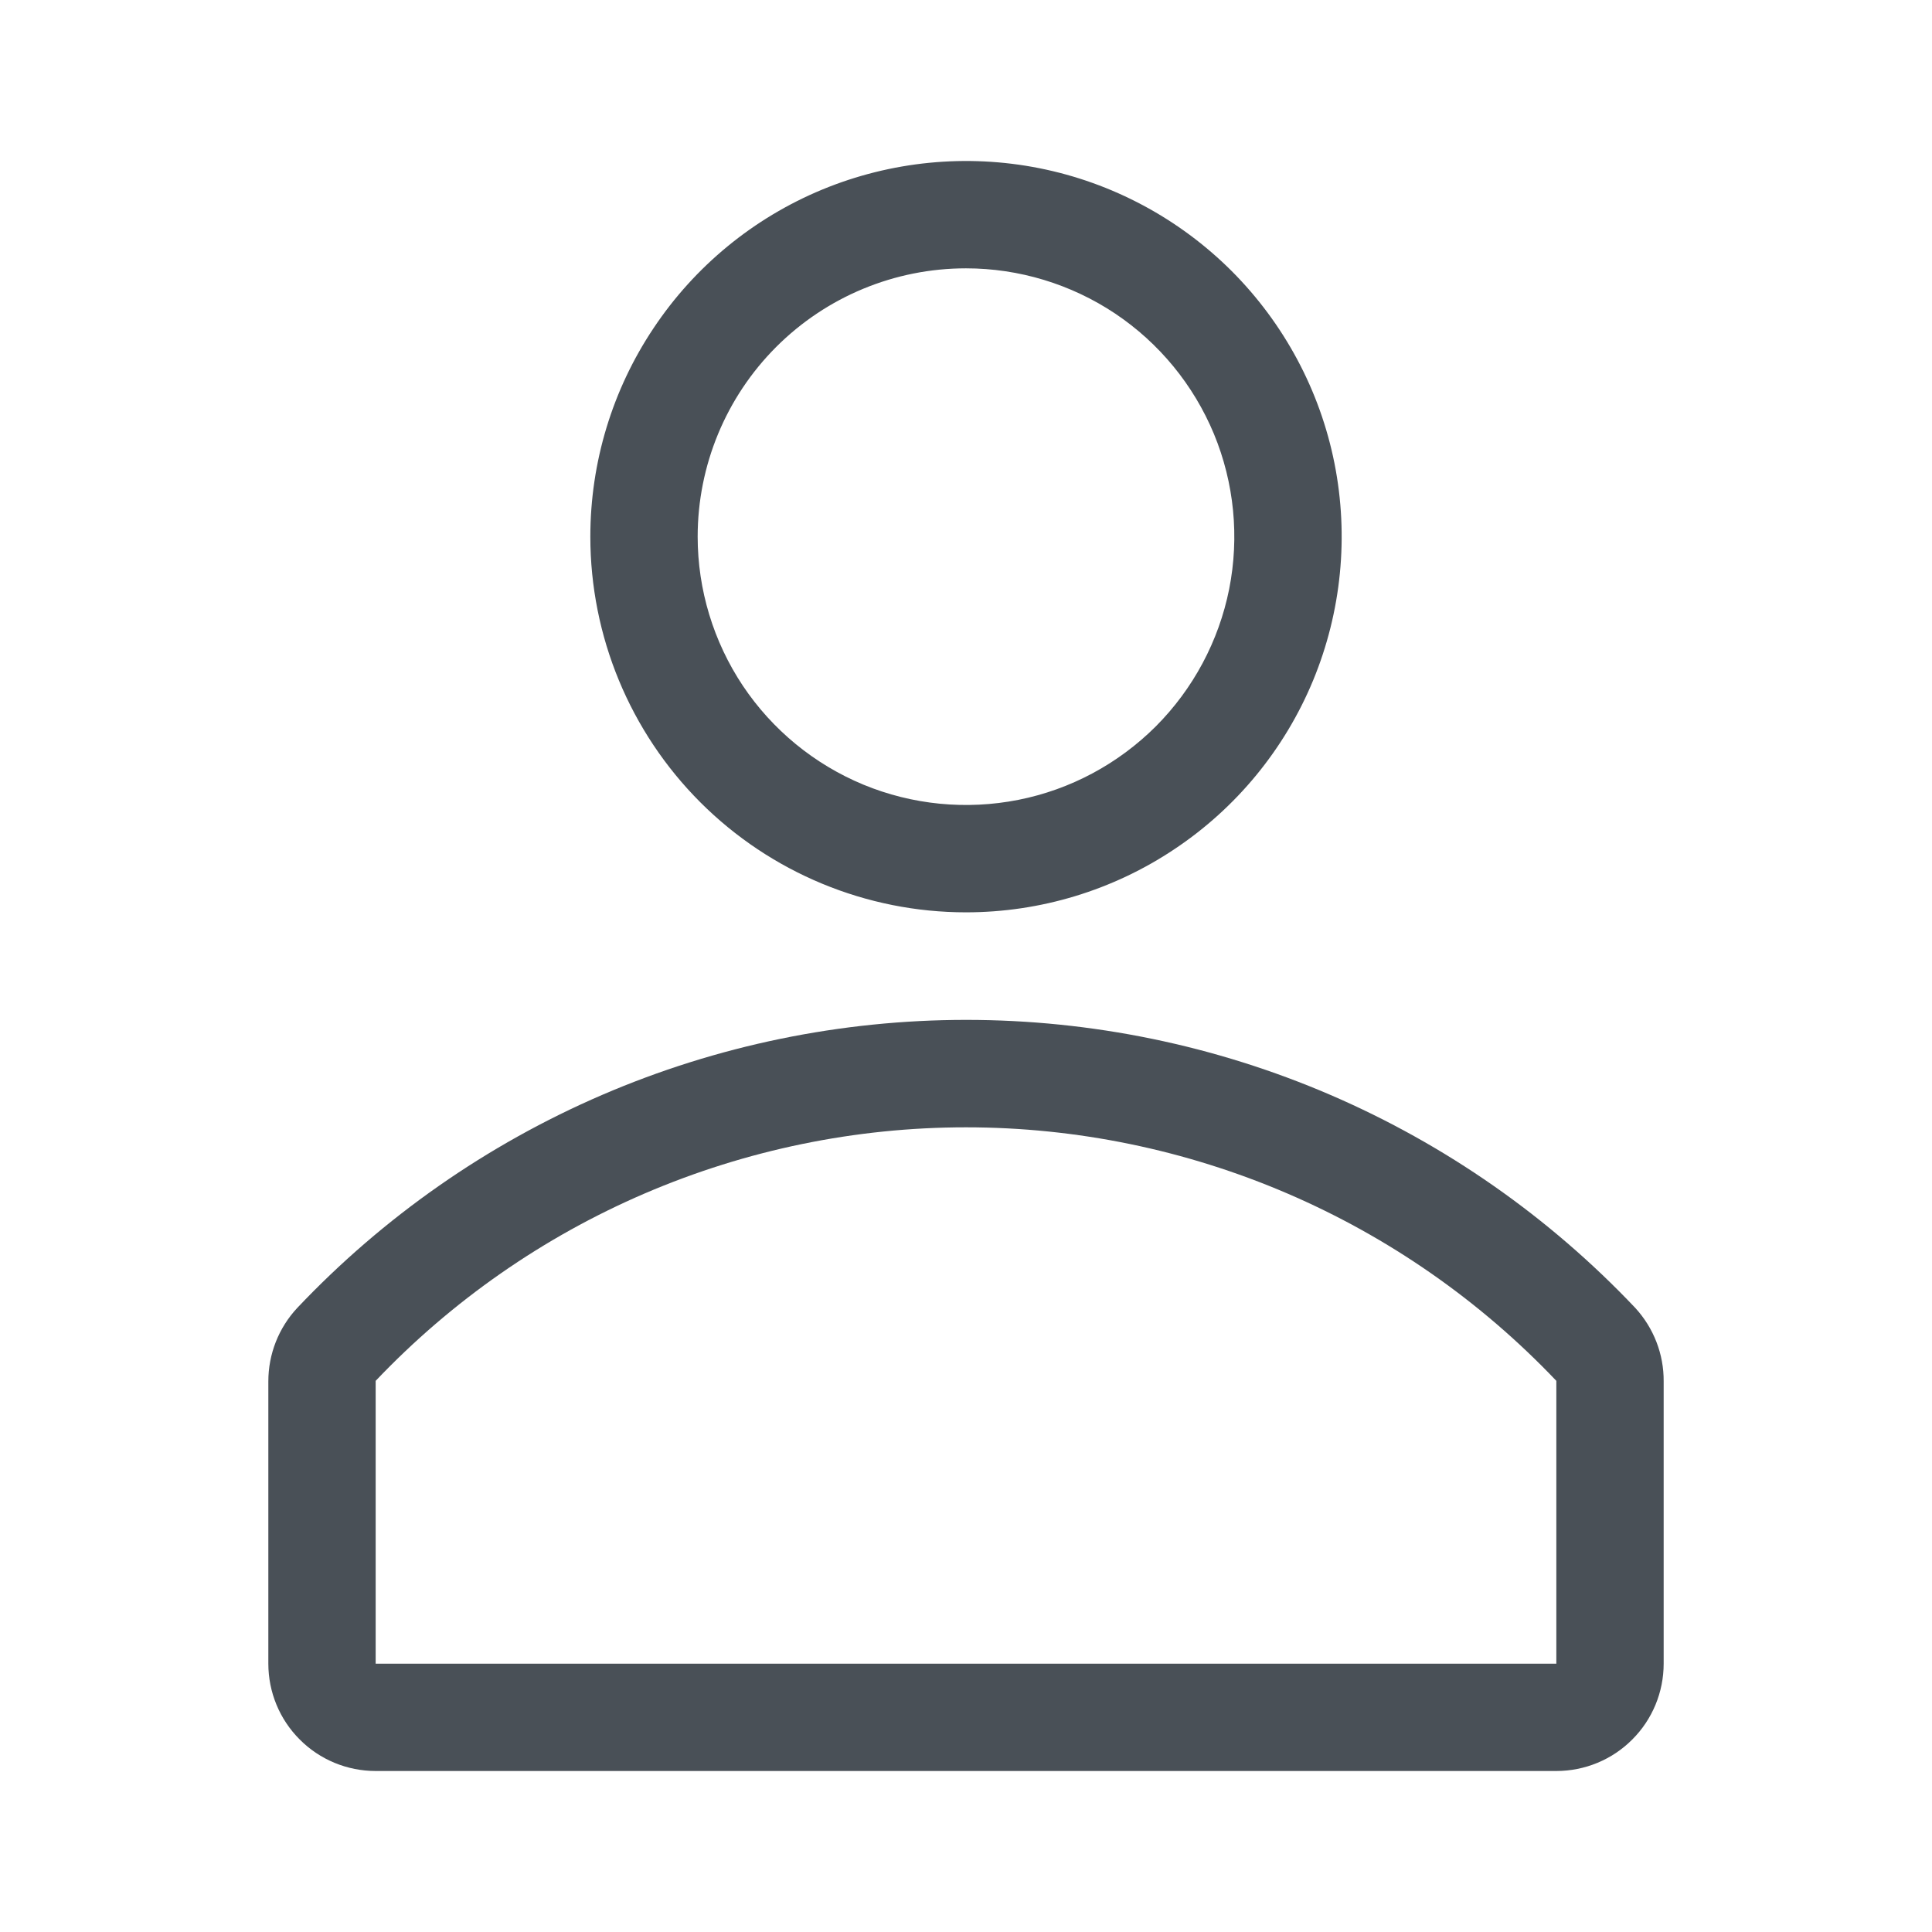 <svg width="18" height="18" viewBox="0 0 18 18" fill="none" xmlns="http://www.w3.org/2000/svg">
<g clip-path="url(#clip0_4985_8197)">
<path d="M9 8.5C9.692 8.5 10.369 8.295 10.944 7.91C11.52 7.526 11.969 6.979 12.234 6.339C12.498 5.7 12.568 4.996 12.433 4.317C12.298 3.638 11.964 3.015 11.475 2.525C10.985 2.036 10.362 1.702 9.683 1.567C9.004 1.432 8.3 1.502 7.661 1.766C7.021 2.031 6.474 2.48 6.09 3.056C5.705 3.631 5.5 4.308 5.5 5C5.5 5.928 5.869 6.819 6.525 7.475C7.181 8.131 8.072 8.5 9 8.5ZM9 2.5C9.494 2.5 9.978 2.647 10.389 2.921C10.8 3.196 11.12 3.586 11.31 4.043C11.499 4.5 11.548 5.003 11.452 5.488C11.355 5.973 11.117 6.418 10.768 6.768C10.418 7.117 9.973 7.356 9.488 7.452C9.003 7.548 8.5 7.499 8.043 7.31C7.586 7.12 7.196 6.8 6.921 6.389C6.647 5.978 6.5 5.494 6.5 5C6.5 4.337 6.763 3.701 7.232 3.232C7.701 2.763 8.337 2.5 9 2.5Z" fill="#495057"/>
<path d="M15.235 12.185C14.433 11.338 13.467 10.663 12.395 10.201C11.324 9.74 10.169 9.502 9.002 9.502C7.836 9.502 6.681 9.74 5.61 10.201C4.538 10.663 3.572 11.338 2.77 12.185C2.596 12.371 2.5 12.616 2.5 12.87V15.5C2.5 15.765 2.605 16.02 2.793 16.207C2.98 16.395 3.235 16.5 3.5 16.5H14.5C14.765 16.5 15.02 16.395 15.207 16.207C15.395 16.02 15.5 15.765 15.5 15.5V12.87C15.502 12.617 15.407 12.372 15.235 12.185ZM14.5 15.5H3.5V12.865C4.209 12.119 5.062 11.525 6.007 11.119C6.953 10.713 7.971 10.503 9 10.503C10.029 10.503 11.047 10.713 11.993 11.119C12.938 11.525 13.791 12.119 14.5 12.865V15.5Z" fill="#495057"/>
</g>
<defs>
<clipPath id="clip0_4985_8197">
<rect width="18" height="18" fill="white"/>
</clipPath>
</defs>
</svg>

